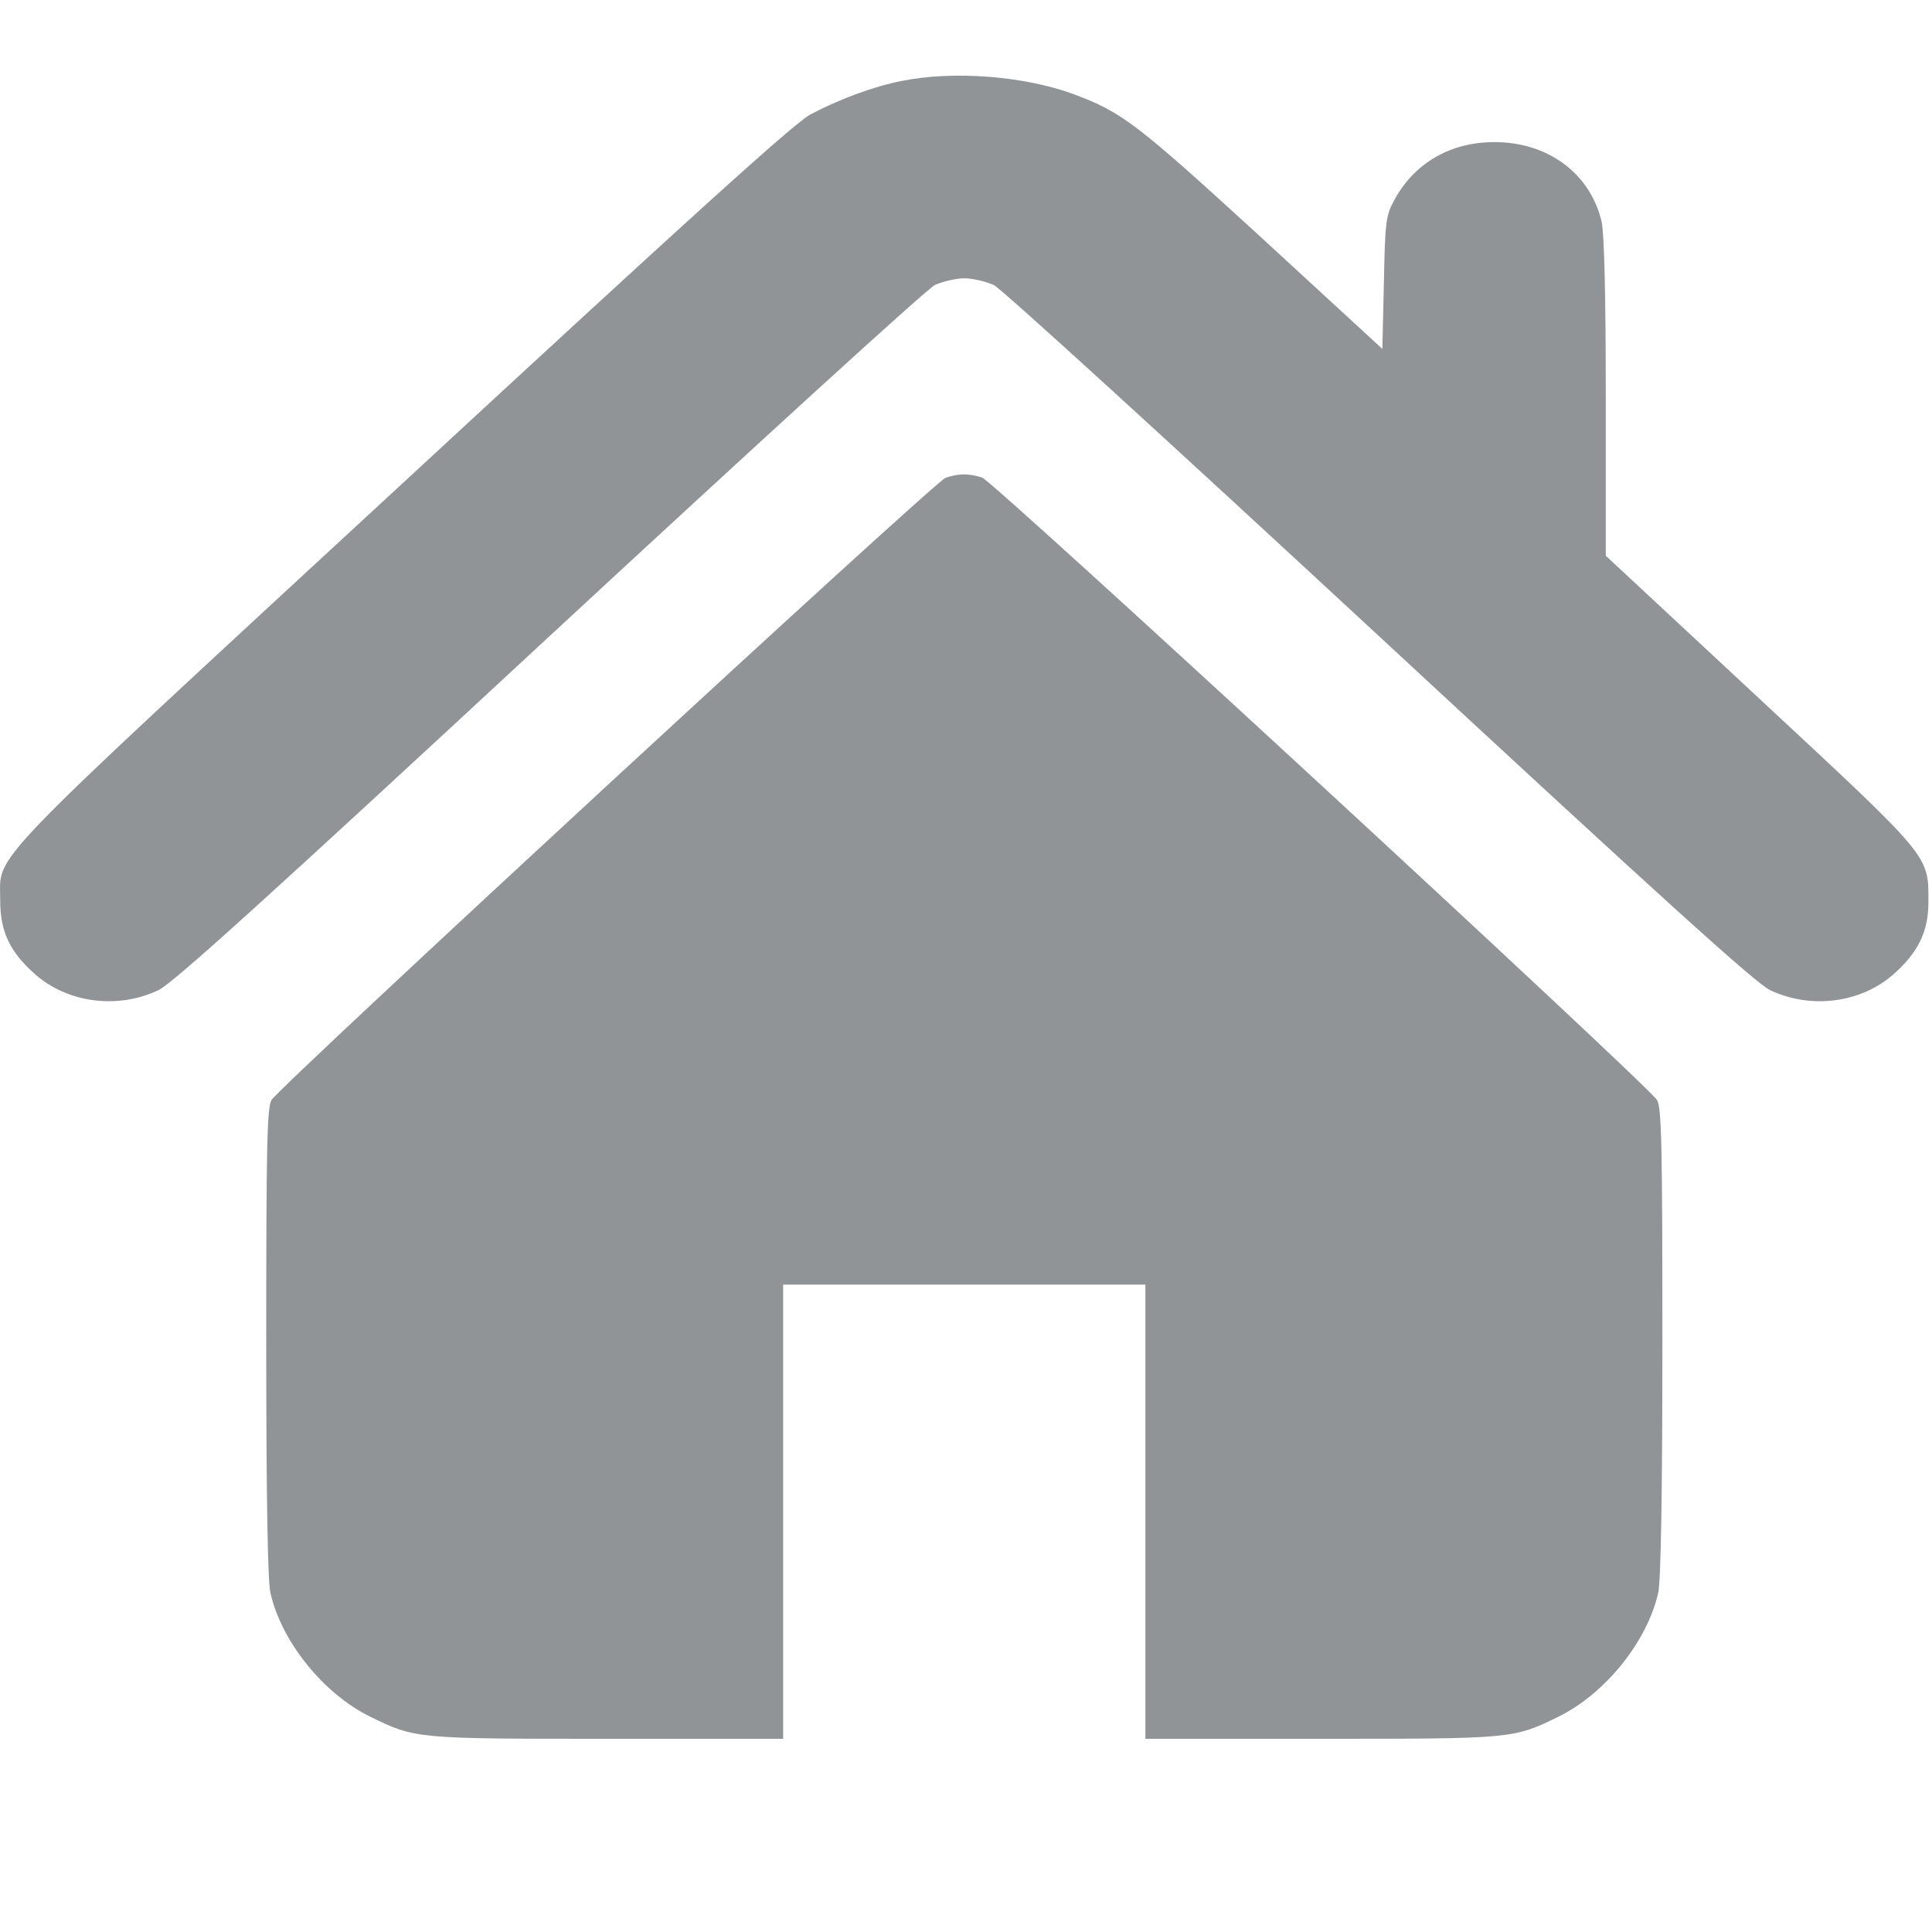 <svg width="20" height="20" viewBox="0 0 20 20" fill="none" xmlns="http://www.w3.org/2000/svg">
<g clip-path="url(#clip0_539_2)">
<path d="M9.334 0.838C9.037 0.896 8.682 1.03 8.389 1.185C8.221 1.275 7.162 2.234 4.174 4.997C-0.256 9.088 0.006 8.82 0.002 9.319C0.002 9.649 0.103 9.858 0.373 10.094C0.713 10.386 1.224 10.448 1.642 10.249C1.791 10.177 2.756 9.305 5.685 6.589C7.853 4.581 9.596 2.99 9.678 2.95C9.76 2.914 9.896 2.881 9.982 2.881C10.068 2.881 10.205 2.914 10.287 2.95C10.369 2.99 12.111 4.581 14.279 6.589C17.209 9.305 18.174 10.177 18.322 10.249C18.74 10.448 19.252 10.386 19.592 10.094C19.853 9.866 19.963 9.649 19.963 9.338C19.963 8.849 19.998 8.893 18.221 7.24L16.623 5.753V4.122C16.623 3.041 16.607 2.422 16.58 2.295C16.463 1.796 16.025 1.471 15.471 1.471C15.01 1.471 14.635 1.691 14.428 2.082C14.346 2.234 14.338 2.306 14.326 2.928L14.31 3.612L13.056 2.458C11.768 1.279 11.619 1.163 11.115 0.975C10.607 0.787 9.869 0.729 9.334 0.838Z" fill="#919496"/>
<path d="M9.787 4.947C9.67 4.99 2.892 11.247 2.81 11.388C2.764 11.472 2.756 11.869 2.756 13.891C2.756 15.486 2.771 16.361 2.799 16.488C2.912 16.991 3.346 17.533 3.834 17.772C4.299 18 4.307 18 6.299 18H8.107V15.649V13.298H9.982H11.857V15.649V18H13.666C15.658 18 15.666 18 16.131 17.772C16.619 17.533 17.053 16.991 17.166 16.488C17.193 16.361 17.209 15.486 17.209 13.891C17.209 11.869 17.201 11.472 17.154 11.388C17.064 11.236 10.291 4.986 10.166 4.943C10.033 4.9 9.916 4.9 9.787 4.947Z" fill="#919496"/>
</g>
<defs>
<clipPath id="clip0_539_2">
<rect width="20" height="20" fill="white"/>
</clipPath>
</defs>
</svg>
